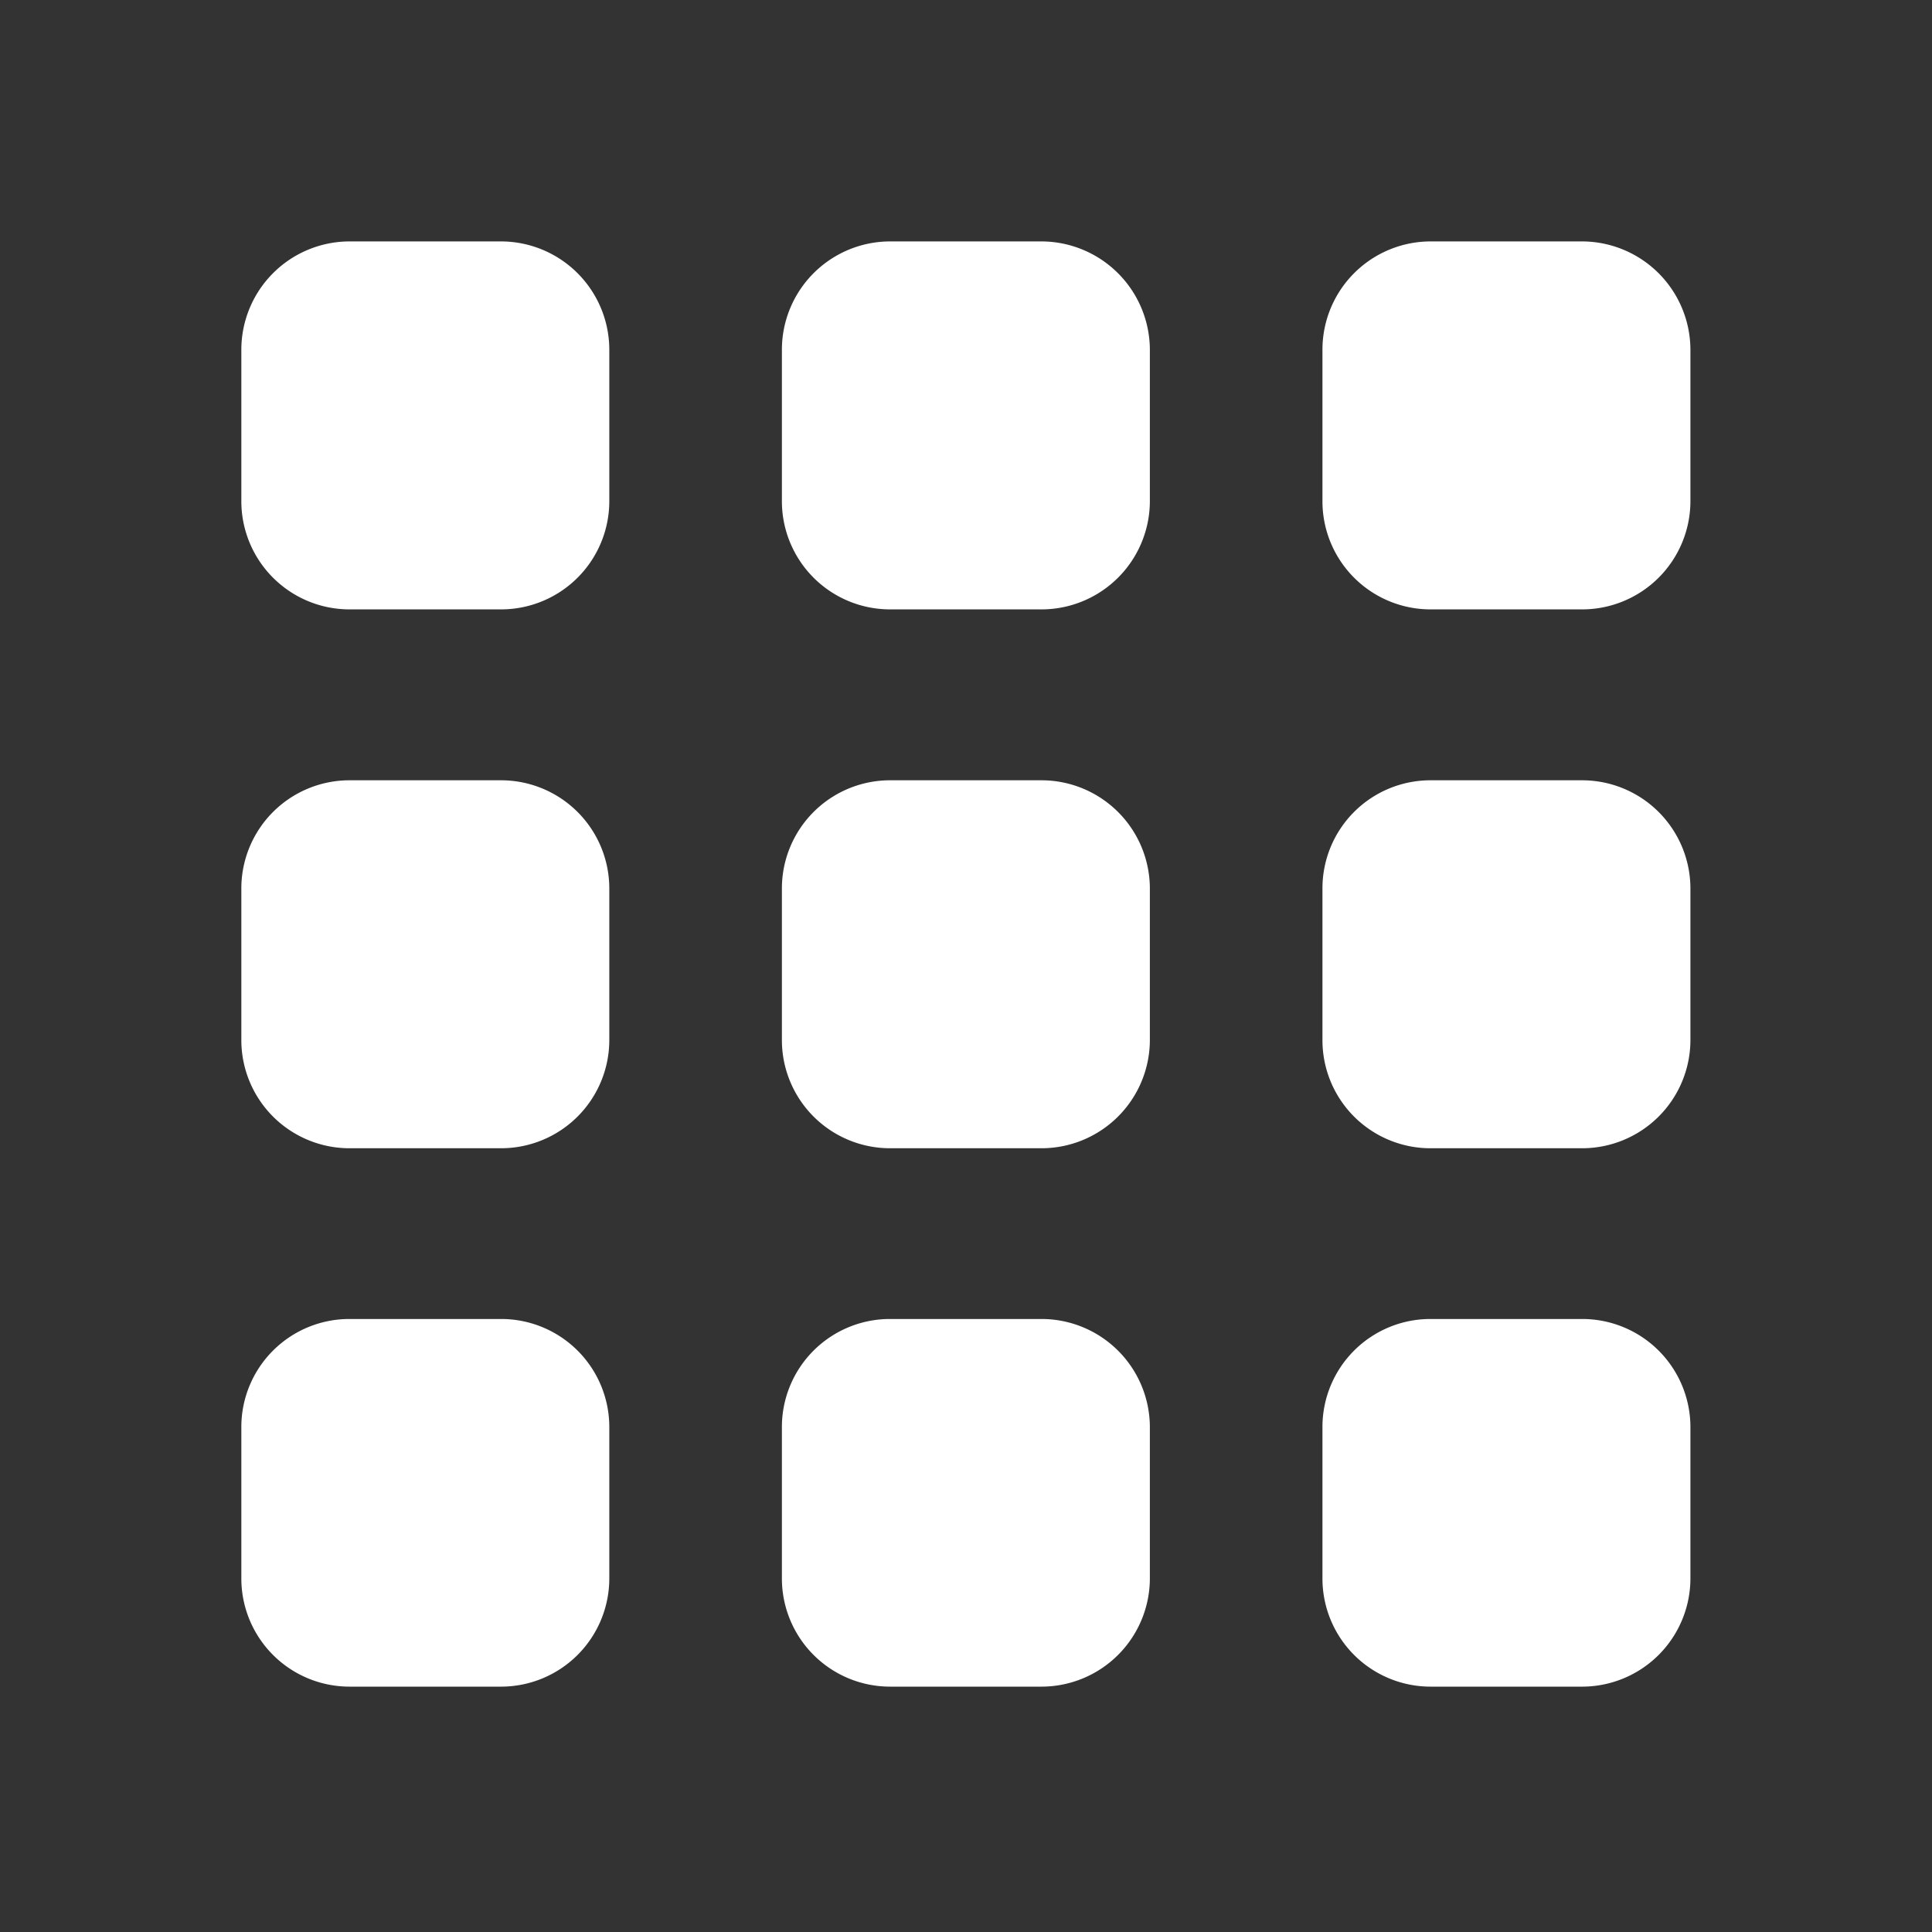 <svg xmlns="http://www.w3.org/2000/svg" width="24" height="24" viewBox="0 0 24 24">
    <rect x="0" y="0" width="24" height="24" fill="#333333" stroke="none"/>
    <g data-name="ico_ calculate">
        <path style="fill:none;opacity:.337" d="M0 0h24v24H0z"/>
        <path data-name="Union 71" d="M13074.482 9961.951a1.343 1.343 0 0 1-1.341-1.342v-1.885a1.341 1.341 0 0 1 1.341-1.34h1.888a1.344 1.344 0 0 1 1.342 1.34v1.885a1.346 1.346 0 0 1-1.342 1.342zm-6.715 0a1.344 1.344 0 0 1-1.341-1.342v-1.885a1.342 1.342 0 0 1 1.341-1.34h1.888a1.346 1.346 0 0 1 1.342 1.34v1.885a1.347 1.347 0 0 1-1.342 1.342zm-6.715 0a1.344 1.344 0 0 1-1.341-1.342v-1.885a1.342 1.342 0 0 1 1.341-1.34h1.888a1.343 1.343 0 0 1 1.342 1.34v1.885a1.345 1.345 0 0 1-1.342 1.342zm13.43-6.688a1.342 1.342 0 0 1-1.341-1.341v-1.889a1.342 1.342 0 0 1 1.341-1.341h1.888a1.346 1.346 0 0 1 1.342 1.341v1.889a1.346 1.346 0 0 1-1.342 1.341zm-6.715 0a1.344 1.344 0 0 1-1.341-1.341v-1.889a1.344 1.344 0 0 1 1.341-1.341h1.888a1.347 1.347 0 0 1 1.342 1.341v1.889a1.347 1.347 0 0 1-1.342 1.341zm-6.715 0a1.344 1.344 0 0 1-1.341-1.341v-1.889a1.344 1.344 0 0 1 1.341-1.341h1.888a1.345 1.345 0 0 1 1.342 1.341v1.889a1.345 1.345 0 0 1-1.342 1.341zm13.43-6.694a1.343 1.343 0 0 1-1.341-1.342v-1.887a1.345 1.345 0 0 1 1.341-1.342h1.888a1.349 1.349 0 0 1 1.342 1.342v1.887a1.346 1.346 0 0 1-1.342 1.342zm-6.715 0a1.344 1.344 0 0 1-1.341-1.342v-1.887a1.346 1.346 0 0 1 1.341-1.342h1.888a1.35 1.35 0 0 1 1.342 1.342v1.887a1.347 1.347 0 0 1-1.342 1.342zm-6.715 0a1.344 1.344 0 0 1-1.341-1.342v-1.887a1.346 1.346 0 0 1 1.341-1.342h1.888a1.347 1.347 0 0 1 1.342 1.342v1.887a1.345 1.345 0 0 1-1.342 1.342z" transform="translate(-13056.713 -9940.999)" style="fill:#fff"/>
    </g>
</svg>
